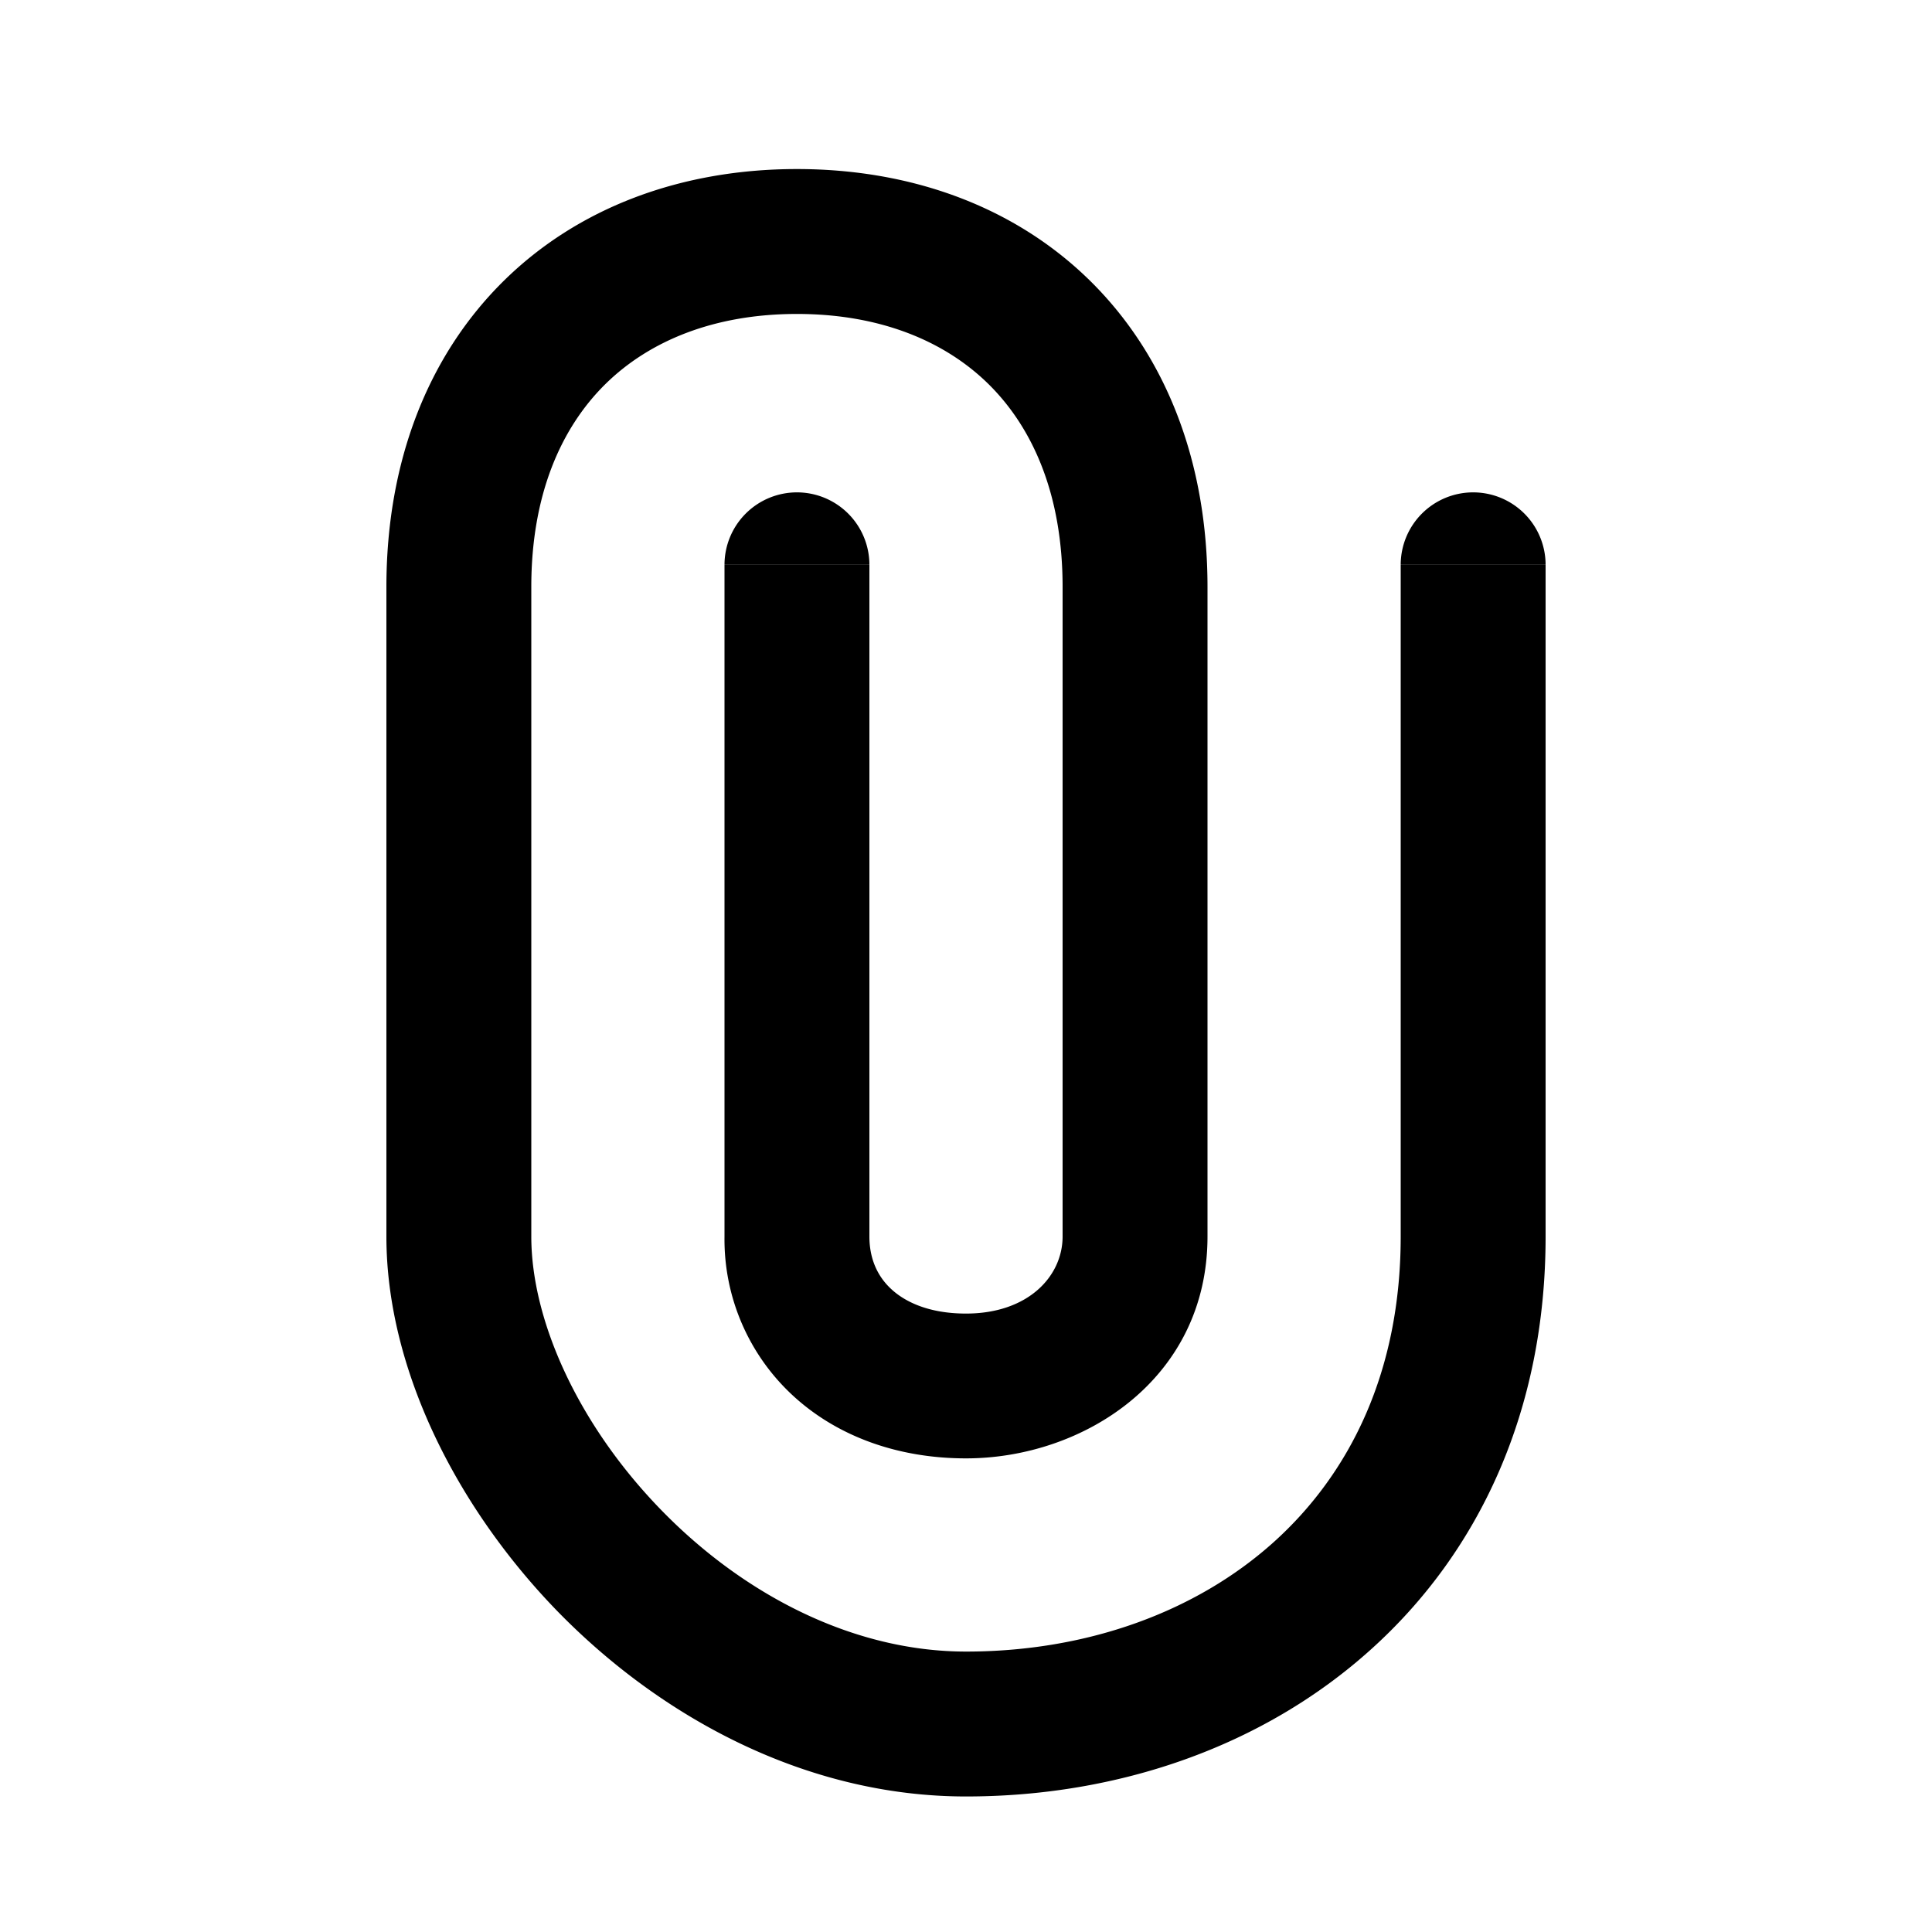 <svg xmlns="http://www.w3.org/2000/svg" width="20" height="20" viewBox="0 0 20 20"><path fill="currentColor" fill-rule="evenodd" d="M6.263 3.98c-.456.452-.763 1.143-.763 2.096V12.8c0 .872.488 1.955 1.353 2.84.856.876 1.986 1.457 3.147 1.457 1.251 0 2.378-.409 3.182-1.13.795-.714 1.318-1.77 1.318-3.167V5.848H16v6.953c0 1.804-.69 3.272-1.816 4.281-1.115 1.001-2.613 1.515-4.184 1.515-1.66 0-3.156-.821-4.22-1.908C4.727 15.609 4 14.169 4 12.8V6.076c0-1.288.424-2.385 1.208-3.162C5.99 2.14 7.065 1.75 8.25 1.75s2.26.39 3.042 1.164c.784.777 1.208 1.874 1.208 3.162V12.8c0 1.478-1.287 2.297-2.5 2.297-.693 0-1.32-.22-1.782-.641A2.2 2.2 0 017.5 12.8V5.848H9V12.8c0 .235.087.418.23.548.145.133.393.25.77.25.646 0 1-.388 1-.798V6.076c0-.953-.307-1.644-.763-2.096-.458-.453-1.133-.73-1.987-.73s-1.529.277-1.987.73M8.25 5.097a.75.75 0 01.75.75H7.5a.75.75 0 01.75-.75m7 0a.75.75 0 01.75.75h-1.5a.75.75 0 01.75-.75" clip-rule="evenodd"/></svg>